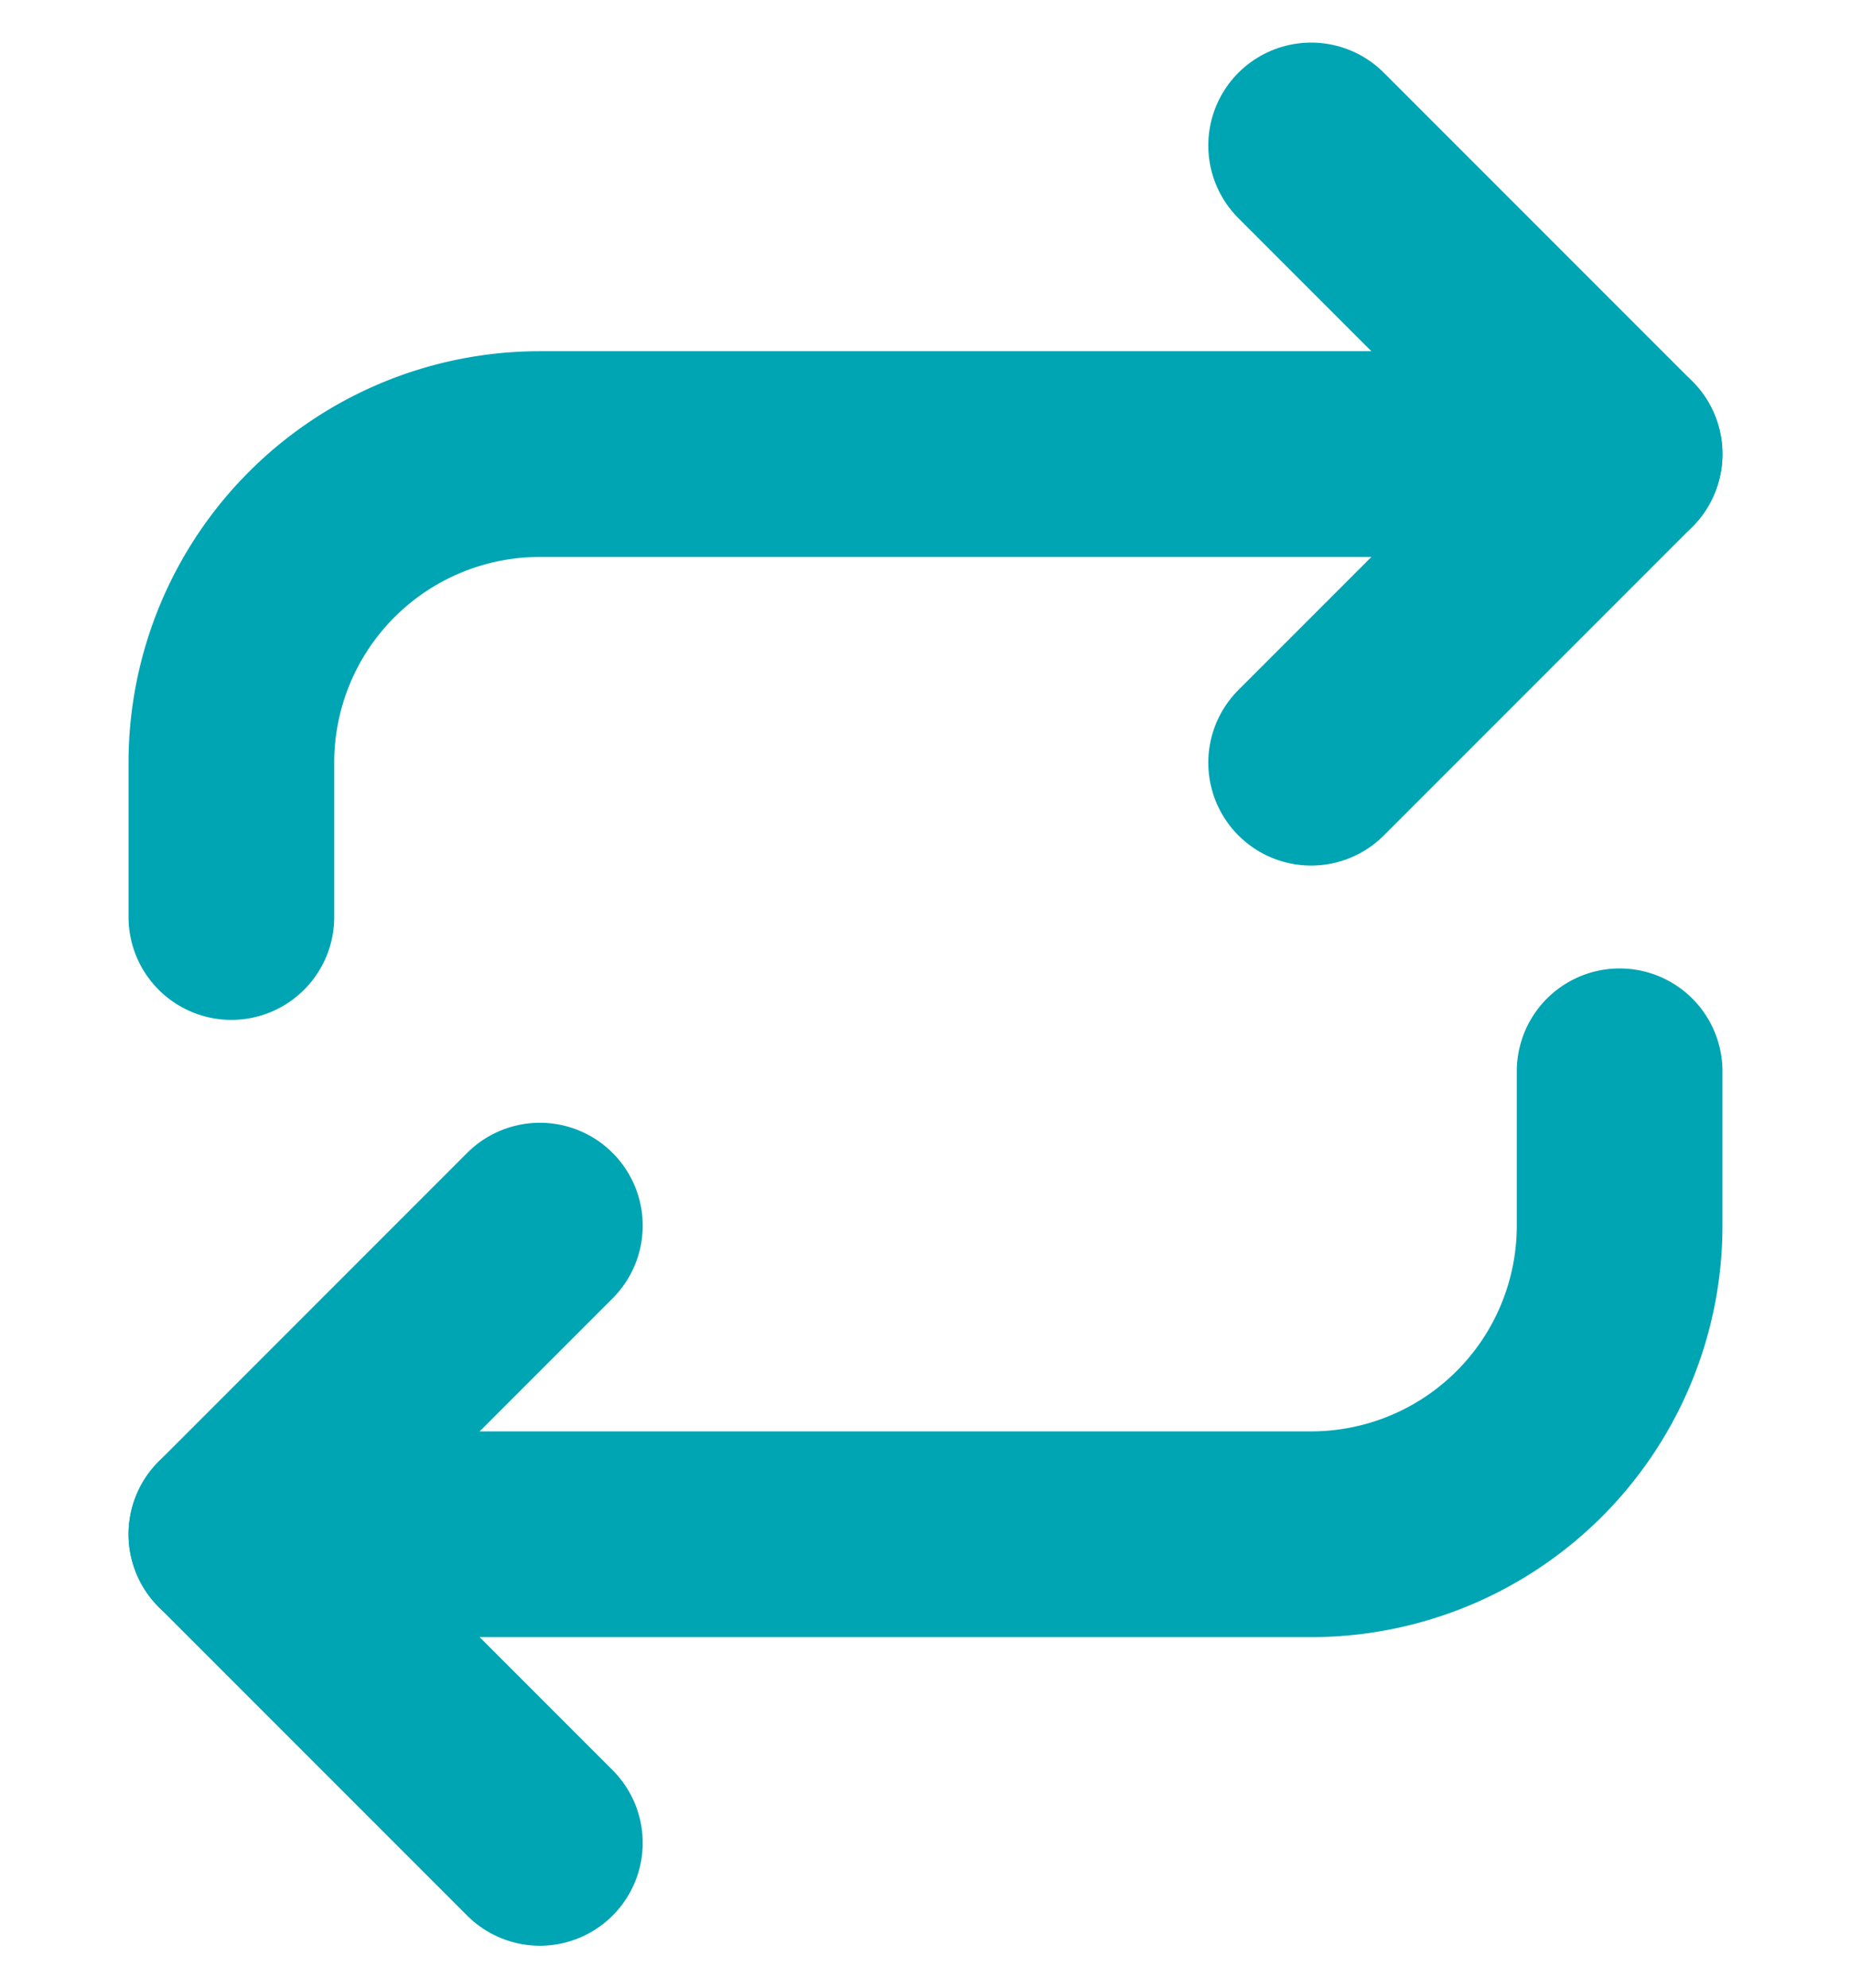 <svg xmlns="http://www.w3.org/2000/svg" width="18" height="19.328" viewBox="0 0 18 19.328">
  <g id="repeat" transform="translate(0 0.664)">
    <path id="Path_991" data-name="Path 991" d="M34,2l3,3L34,8" transform="translate(-21.25 -1.25)" fill="none" stroke="#00a5b3" stroke-linecap="round" stroke-linejoin="round" stroke-width="2"/>
    <path id="Path_992" data-name="Path 992" d="M6,14.5V13a3,3,0,0,1,3-3H19.5" transform="translate(-3.75 -6.25)" fill="none" stroke="#00a5b3" stroke-linecap="round" stroke-linejoin="round" stroke-width="2"/>
    <path id="Path_993" data-name="Path 993" d="M9,36,6,33l3-3" transform="translate(-3.75 -18.75)" fill="none" stroke="#00a5b3" stroke-linecap="round" stroke-linejoin="round" stroke-width="2"/>
    <path id="Path_994" data-name="Path 994" d="M19.5,26v1.5a3,3,0,0,1-3,3H6" transform="translate(-3.75 -16.25)" fill="none" stroke="#00a5b3" stroke-linecap="round" stroke-linejoin="round" stroke-width="2"/>
    <path id="Path_995" data-name="Path 995" d="M0,0H18V18H0Z" fill="none"/>
  </g>
</svg>
